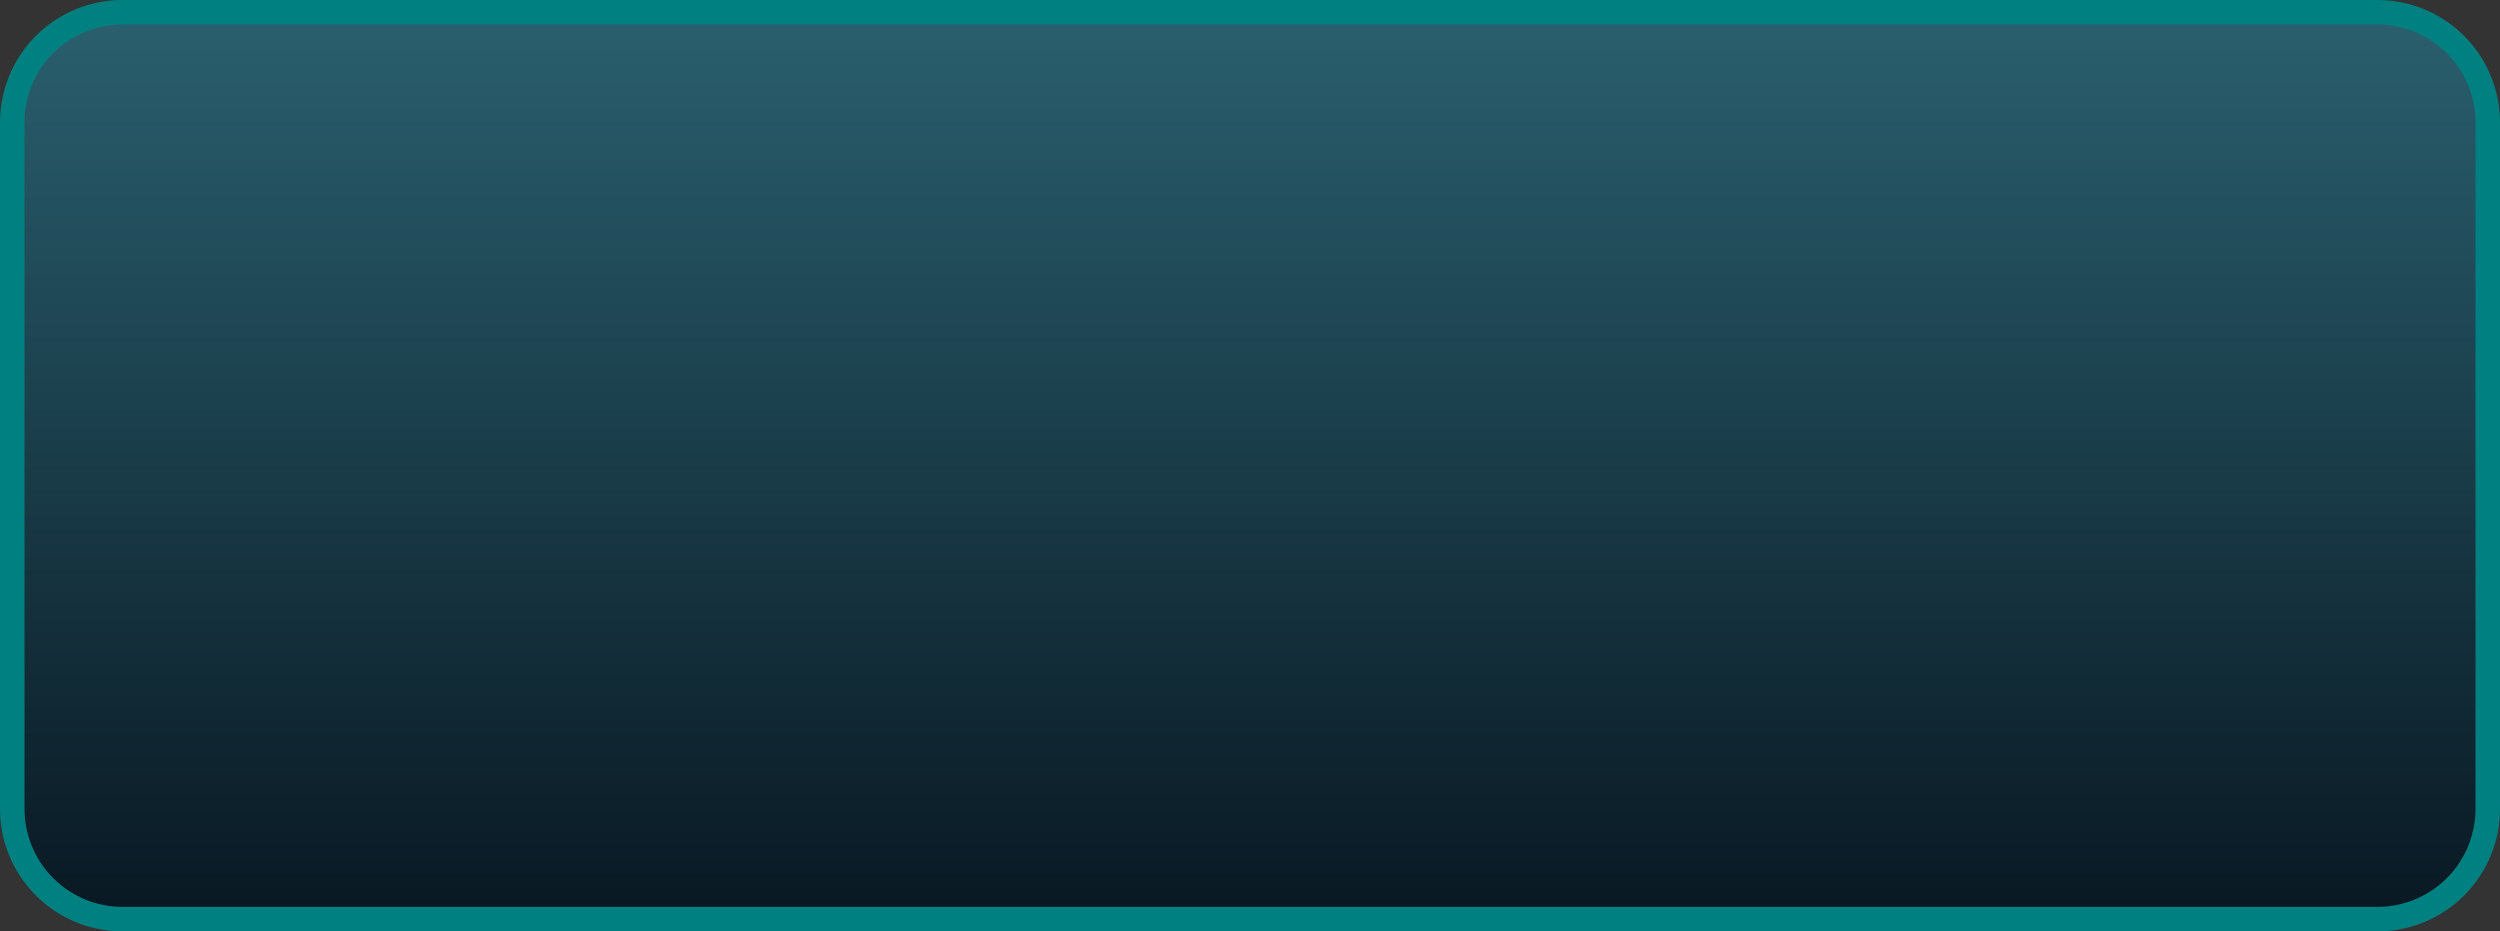 ﻿<?xml version="1.0" encoding="utf-8"?>
<svg version="1.1" xmlns:xlink="http://www.w3.org/1999/xlink" width="102px" height="38px" xmlns="http://www.w3.org/2000/svg">
  <rect width="100%" height="100%" fill="#333333" stroke="none"/>
  <defs>
    <linearGradient gradientUnits="userSpaceOnUse" x1="314" y1="459" x2="314" y2="497" id="LinearGradient810">
      <stop id="Stop811" stop-color="#ffffff" stop-opacity="0.004" offset="0" />
      <stop id="Stop812" stop-color="#2b6170" offset="0" />
      <stop id="Stop813" stop-color="#275867" offset="0.11" />
      <stop id="Stop814" stop-color="#081721" offset="1" />
    </linearGradient>
  </defs>
  <g transform="matrix(1 0 0 1 -263 -459 )">
    <path d="M 263.5 464  A 4.5 4.5 0 0 1 268 459.5 L 360 459.5  A 4.5 4.5 0 0 1 364.5 464 L 364.5 492  A 4.5 4.5 0 0 1 360 496.5 L 268 496.5  A 4.5 4.5 0 0 1 263.5 492 L 263.5 464  Z " fill-rule="nonzero" fill="url(#LinearGradient810)" stroke="none" />
    <path d="M 263.5 464  A 4.5 4.5 0 0 1 268 459.5 L 360 459.5  A 4.5 4.5 0 0 1 364.5 464 L 364.5 492  A 4.5 4.5 0 0 1 360 496.5 L 268 496.5  A 4.5 4.5 0 0 1 263.5 492 L 263.5 464  Z " stroke-width="1" stroke="#008080" fill="none" />
  </g>
</svg>
